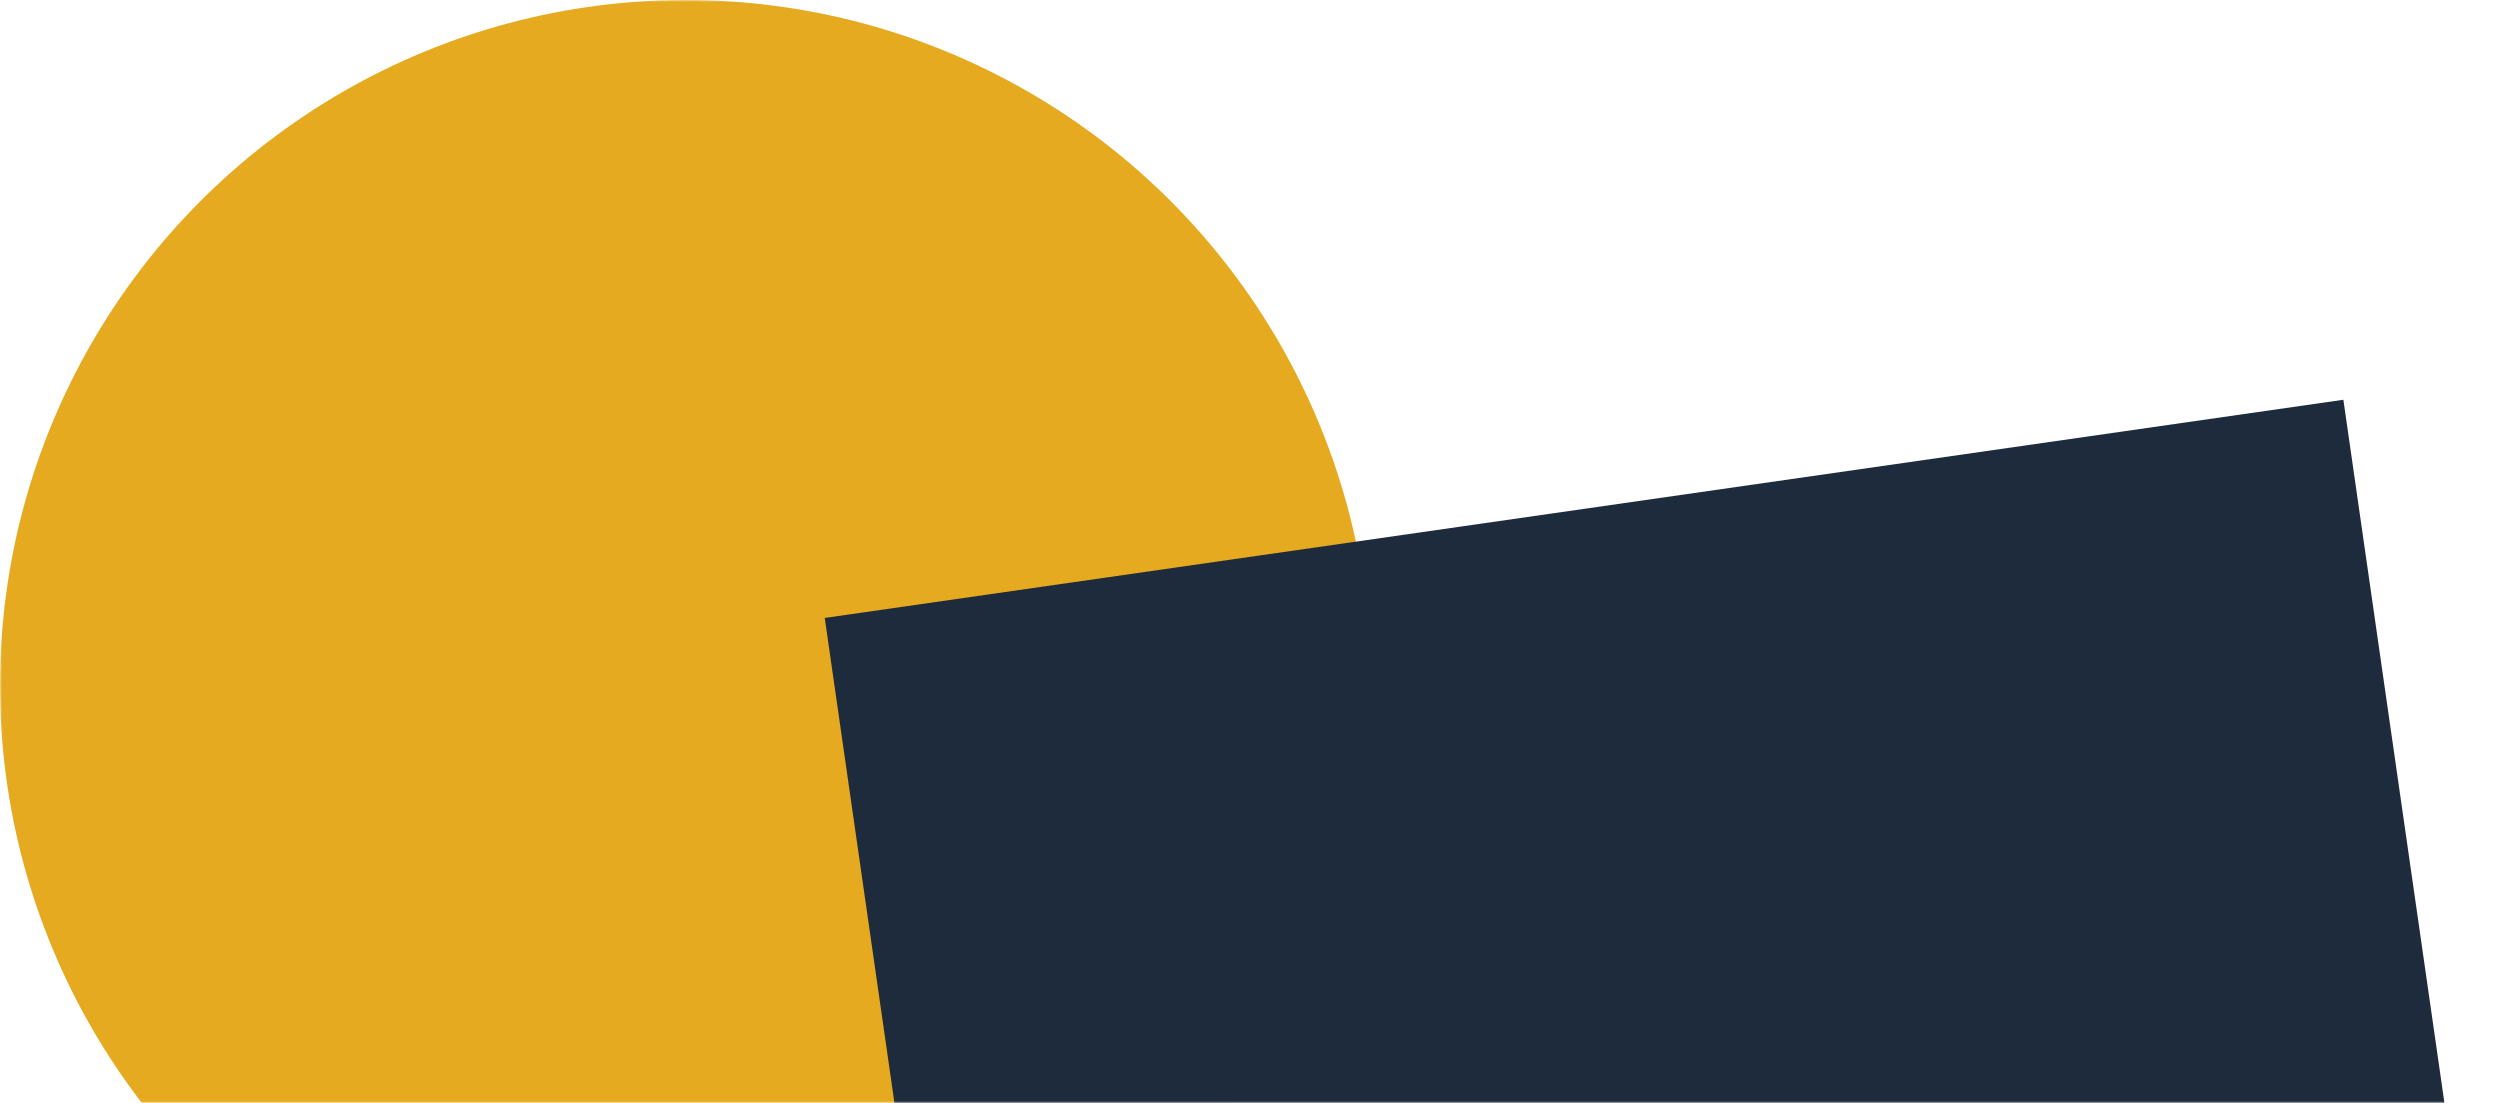 <svg width="646" height="285" viewBox="0 0 646 285" fill="none" xmlns="http://www.w3.org/2000/svg">
<mask id="mask0_333_1133" style="mask-type:alpha" maskUnits="userSpaceOnUse" x="0" y="0" width="646" height="285">
<rect width="646" height="285" transform="matrix(1 0 0 -1 0 285)" fill="#C4C4C4"/>
</mask>
<g mask="url(#mask0_333_1133)">
<ellipse cx="177.151" cy="177.126" rx="177.151" ry="177.126" fill="#E5AA20"/>
<path d="M605.527 103.297L646.013 385.01L253.598 441.39L213.113 159.676L605.527 103.297Z" fill="#1E2B3C"/>
</g>
</svg>
